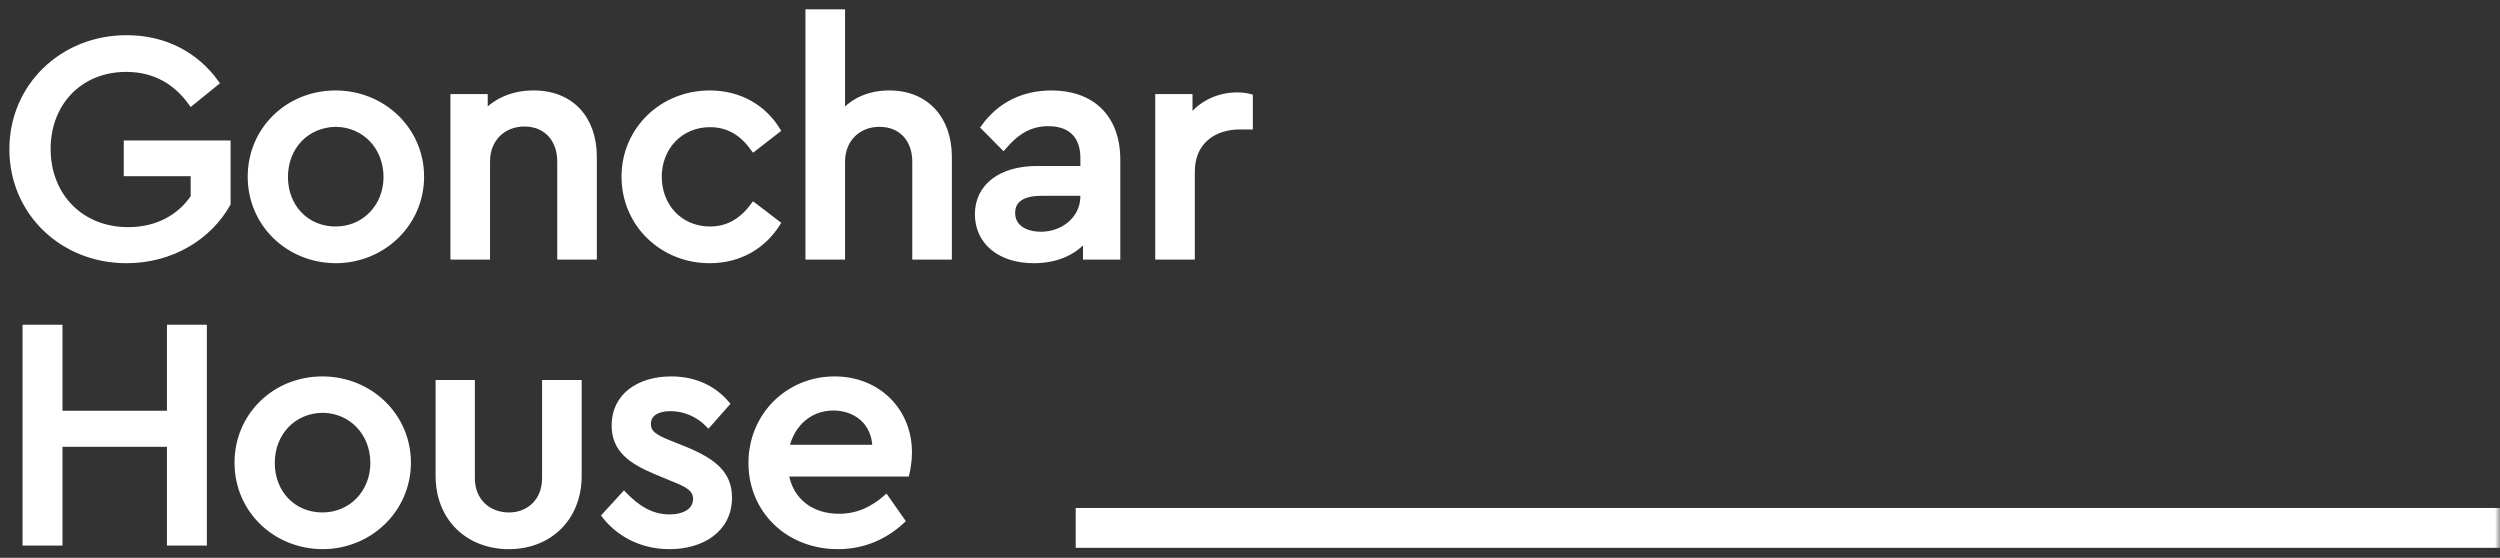 <?xml version="1.0" encoding="UTF-8"?>
<svg width="251px" height="56px" viewBox="0 0 251 56" version="1.1" xmlns="http://www.w3.org/2000/svg" xmlns:xlink="http://www.w3.org/1999/xlink">
    <rect x="0" y="0" width="251" height="56" fill="#333333" stroke="none"/>
    <!-- Generator: Sketch 47.1 (45422) - http://www.bohemiancoding.com/sketch -->
    <title>logo</title>
    <desc>Created with Sketch.</desc>
    <defs>
        <polygon id="path-1" points="0 59.473 250 59.473 250 0.603 0 0.603"></polygon>
    </defs>
    <g id="Symbols" stroke="none" stroke-width="1" fill="none" fill-rule="evenodd">
        <g id="Menu" transform="translate(-19, -18)">
            <g id="logo" transform="translate(20, 16)">
                <path d="M20.743,10.314 L18.195,12.382 C16.673,10.248 14.521,8.968 11.675,8.968 C7.009,8.968 3.832,12.382 3.832,16.946 C3.832,21.609 7.107,25.056 11.873,25.056 C14.82,25.056 17.071,23.742 18.394,21.773 L18.394,19.441 L11.675,19.441 L11.675,16.355 L21.901,16.355 L21.901,22.462 C20.016,25.844 16.209,28.176 11.708,28.176 C5.221,28.176 0.191,23.316 0.191,16.979 C0.191,10.642 5.254,5.782 11.708,5.782 C15.547,5.782 18.692,7.457 20.743,10.314 Z" id="Fill-1" fill="#FFFFFF"></path>
                <path d="M20.743,10.314 L18.195,12.382 C16.673,10.248 14.521,8.968 11.675,8.968 C7.009,8.968 3.832,12.382 3.832,16.946 C3.832,21.609 7.107,25.056 11.873,25.056 C14.82,25.056 17.071,23.742 18.394,21.773 L18.394,19.441 L11.675,19.441 L11.675,16.355 L21.901,16.355 L21.901,22.462 C20.016,25.844 16.209,28.176 11.708,28.176 C5.221,28.176 0.191,23.316 0.191,16.979 C0.191,10.642 5.254,5.782 11.708,5.782 C15.547,5.782 18.692,7.457 20.743,10.314 Z" id="Stroke-3" stroke="#FFFFFF" stroke-width="0.5"></path>
                <path d="M27.66,19.77 C27.66,22.758 29.778,24.99 32.69,24.99 C35.57,24.99 37.755,22.724 37.755,19.77 C37.755,16.75 35.57,14.517 32.724,14.484 C29.778,14.517 27.66,16.782 27.66,19.77 M41.329,19.737 C41.329,24.465 37.456,28.176 32.69,28.176 C27.925,28.142 24.12,24.498 24.12,19.737 C24.12,15.009 27.892,11.332 32.69,11.332 C37.456,11.332 41.329,15.009 41.329,19.737" id="Fill-5" fill="#FFFFFF"></path>
                <path d="M27.66,19.77 C27.66,22.758 29.778,24.99 32.69,24.99 C35.57,24.99 37.755,22.724 37.755,19.77 C37.755,16.75 35.57,14.517 32.724,14.484 C29.778,14.517 27.66,16.782 27.66,19.77 Z M41.329,19.737 C41.329,24.465 37.456,28.176 32.69,28.176 C27.925,28.142 24.12,24.498 24.12,19.737 C24.12,15.009 27.892,11.332 32.69,11.332 C37.456,11.332 41.329,15.009 41.329,19.737 Z" id="Stroke-7" stroke="#FFFFFF" stroke-width="0.5"></path>
                <path d="M58.672,17.734 L58.672,27.814 L55.196,27.814 L55.196,18.194 C55.196,15.994 53.806,14.45 51.656,14.45 C49.503,14.45 47.949,15.994 47.949,18.194 L47.949,27.814 L44.472,27.814 L44.472,11.692 L47.717,11.692 L47.717,13.269 C48.876,12.054 50.53,11.331 52.582,11.331 C56.422,11.331 58.672,13.958 58.672,17.734" id="Fill-9" fill="#FFFFFF"></path>
                <path d="M58.672,17.734 L58.672,27.814 L55.196,27.814 L55.196,18.194 C55.196,15.994 53.806,14.45 51.656,14.45 C49.503,14.45 47.949,15.994 47.949,18.194 L47.949,27.814 L44.472,27.814 L44.472,11.692 L47.717,11.692 L47.717,13.269 C48.876,12.054 50.53,11.331 52.582,11.331 C56.422,11.331 58.672,13.958 58.672,17.734 Z" id="Stroke-11" stroke="#FFFFFF" stroke-width="0.5"></path>
                <path d="M77.107,15.075 L74.658,16.979 C73.599,15.501 72.242,14.517 70.29,14.517 C67.31,14.517 65.191,16.815 65.191,19.737 C65.191,22.725 67.31,24.99 70.29,24.99 C72.208,24.99 73.567,24.038 74.658,22.561 L77.107,24.432 C75.685,26.698 73.302,28.176 70.257,28.176 C65.456,28.176 61.652,24.499 61.652,19.737 C61.652,15.009 65.456,11.332 70.257,11.332 C73.334,11.332 75.717,12.81 77.107,15.075" id="Fill-13" fill="#FFFFFF"></path>
                <path d="M77.107,15.075 L74.658,16.979 C73.599,15.501 72.242,14.517 70.29,14.517 C67.31,14.517 65.191,16.815 65.191,19.737 C65.191,22.725 67.31,24.99 70.29,24.99 C72.208,24.99 73.567,24.038 74.658,22.561 L77.107,24.432 C75.685,26.698 73.302,28.176 70.257,28.176 C65.456,28.176 61.652,24.499 61.652,19.737 C61.652,15.009 65.456,11.332 70.257,11.332 C73.334,11.332 75.717,12.81 77.107,15.075 Z" id="Stroke-15" stroke="#FFFFFF" stroke-width="0.5"></path>
                <path d="M94.317,17.734 L94.317,27.814 L90.842,27.814 L90.842,18.226 C90.842,15.994 89.451,14.483 87.3,14.483 C85.149,14.483 83.593,16.026 83.593,18.226 L83.593,27.814 L80.118,27.814 L80.118,3.189 L83.593,3.189 L83.593,13.302 C84.686,12.054 86.308,11.331 88.294,11.331 C92.033,11.331 94.317,13.958 94.317,17.734" id="Fill-17" fill="#FFFFFF"></path>
                <path d="M94.317,17.734 L94.317,27.814 L90.842,27.814 L90.842,18.226 C90.842,15.994 89.451,14.483 87.3,14.483 C85.149,14.483 83.593,16.026 83.593,18.226 L83.593,27.814 L80.118,27.814 L80.118,3.189 L83.593,3.189 L83.593,13.302 C84.686,12.054 86.308,11.331 88.294,11.331 C92.033,11.331 94.317,13.958 94.317,17.734 Z" id="Stroke-19" stroke="#FFFFFF" stroke-width="0.5"></path>
                <path d="M107.72,21.707 L107.72,21.411 L103.551,21.411 C101.698,21.411 100.671,22.068 100.671,23.381 C100.671,24.793 101.929,25.516 103.518,25.516 C105.801,25.516 107.72,23.906 107.72,21.707 M111.229,18.063 L111.229,27.814 L107.985,27.814 L107.985,26.008 C106.828,27.388 105.04,28.176 102.789,28.176 C99.38,28.176 97.13,26.304 97.13,23.513 C97.13,20.689 99.48,18.916 103.121,18.916 L107.72,18.916 L107.72,17.865 C107.72,15.632 106.464,14.418 104.246,14.418 C102.36,14.418 101.036,15.305 99.744,16.814 L97.726,14.779 C99.414,12.415 101.83,11.332 104.577,11.332 C108.482,11.332 111.229,13.598 111.229,18.063" id="Fill-21" fill="#FFFFFF"></path>
                <path d="M107.72,21.707 L107.72,21.411 L103.551,21.411 C101.698,21.411 100.671,22.068 100.671,23.381 C100.671,24.793 101.929,25.516 103.518,25.516 C105.801,25.516 107.72,23.906 107.72,21.707 Z M111.229,18.063 L111.229,27.814 L107.985,27.814 L107.985,26.008 C106.828,27.388 105.04,28.176 102.789,28.176 C99.38,28.176 97.13,26.304 97.13,23.513 C97.13,20.689 99.48,18.916 103.121,18.916 L107.72,18.916 L107.72,17.865 C107.72,15.632 106.464,14.418 104.246,14.418 C102.36,14.418 101.036,15.305 99.744,16.814 L97.726,14.779 C99.414,12.415 101.83,11.332 104.577,11.332 C108.482,11.332 111.229,13.598 111.229,18.063 Z" id="Stroke-23" stroke="#FFFFFF" stroke-width="0.5"></path>
                <path d="M124.535,11.692 L124.535,14.746 L123.475,14.746 C120.894,14.746 118.71,16.224 118.71,19.212 L118.71,27.814 L115.234,27.814 L115.234,11.692 L118.478,11.692 L118.478,13.794 C119.636,12.316 121.357,11.528 123.211,11.528 C123.773,11.528 124.17,11.594 124.535,11.692" id="Fill-25" fill="#FFFFFF"></path>
                <path d="M124.535,11.692 L124.535,14.746 L123.475,14.746 C120.894,14.746 118.71,16.224 118.71,19.212 L118.71,27.814 L115.234,27.814 L115.234,11.692 L118.478,11.692 L118.478,13.794 C119.636,12.316 121.357,11.528 123.211,11.528 C123.773,11.528 124.17,11.594 124.535,11.692 Z" id="Stroke-27" stroke="#FFFFFF" stroke-width="0.5"></path>
                <polygon id="Fill-29" fill="#FFFFFF" points="19.519 56.525 16.012 56.525 16.012 46.609 5.023 46.609 5.023 56.525 1.514 56.525 1.514 34.854 5.023 34.854 5.023 43.49 16.012 43.49 16.012 34.854 19.519 34.854"></polygon>
                <polygon id="Stroke-31" stroke="#FFFFFF" stroke-width="0.5" points="19.519 56.525 16.012 56.525 16.012 46.609 5.023 46.609 5.023 56.525 1.514 56.525 1.514 34.854 5.023 34.854 5.023 43.49 16.012 43.49 16.012 34.854 19.519 34.854"></polygon>
                <path d="M26.337,48.481 C26.337,51.468 28.455,53.701 31.368,53.701 C34.248,53.701 36.431,51.435 36.431,48.481 C36.431,45.46 34.248,43.228 31.4,43.194 C28.455,43.228 26.337,45.493 26.337,48.481 M40.006,48.448 C40.006,53.176 36.134,56.886 31.368,56.886 C26.602,56.853 22.796,53.209 22.796,48.448 C22.796,43.719 26.57,40.042 31.368,40.042 C36.134,40.042 40.006,43.719 40.006,48.448" id="Fill-33" fill="#FFFFFF"></path>
                <path d="M26.337,48.481 C26.337,51.468 28.455,53.701 31.368,53.701 C34.248,53.701 36.431,51.435 36.431,48.481 C36.431,45.46 34.248,43.228 31.4,43.194 C28.455,43.228 26.337,45.493 26.337,48.481 Z M40.006,48.448 C40.006,53.176 36.134,56.886 31.368,56.886 C26.602,56.853 22.796,53.209 22.796,48.448 C22.796,43.719 26.57,40.042 31.368,40.042 C36.134,40.042 40.006,43.719 40.006,48.448 Z" id="Stroke-35" stroke="#FFFFFF" stroke-width="0.5"></path>
                <path d="M57.151,49.761 C57.151,54.128 54.071,56.887 50.1,56.887 C46.063,56.887 42.985,54.128 42.985,49.761 L42.985,40.403 L46.427,40.403 L46.427,50.024 C46.427,52.29 48.049,53.701 50.1,53.701 C52.086,53.701 53.675,52.29 53.675,50.024 L53.675,40.403 L57.151,40.403 L57.151,49.761 Z" id="Fill-37" fill="#FFFFFF"></path>
                <path d="M57.151,49.761 C57.151,54.128 54.071,56.887 50.1,56.887 C46.063,56.887 42.985,54.128 42.985,49.761 L42.985,40.403 L46.427,40.403 L46.427,50.024 C46.427,52.29 48.049,53.701 50.1,53.701 C52.086,53.701 53.675,52.29 53.675,50.024 L53.675,40.403 L57.151,40.403 L57.151,49.761 Z" id="Stroke-39" stroke="#FFFFFF" stroke-width="0.5"></path>
                <path d="M72.01,42.538 L70.124,44.672 C69.098,43.622 67.742,43.03 66.318,43.03 C65.027,43.03 64.1,43.523 64.1,44.573 C64.1,45.46 64.762,45.887 66.252,46.478 L67.806,47.101 C70.754,48.316 72.243,49.597 72.243,51.961 C72.243,55.211 69.462,56.886 66.219,56.886 C63.34,56.886 61.055,55.573 59.666,53.767 L61.651,51.6 C62.943,52.946 64.365,53.898 66.219,53.898 C67.642,53.898 68.833,53.307 68.833,52.092 C68.833,51.041 67.873,50.614 66.55,50.089 L64.894,49.4 C62.281,48.316 60.658,47.134 60.658,44.705 C60.658,41.716 63.173,40.042 66.385,40.042 C68.733,40.042 70.654,40.928 72.01,42.538" id="Fill-41" fill="#FFFFFF"></path>
                <path d="M72.01,42.538 L70.124,44.672 C69.098,43.622 67.742,43.03 66.318,43.03 C65.027,43.03 64.1,43.523 64.1,44.573 C64.1,45.46 64.762,45.887 66.252,46.478 L67.806,47.101 C70.754,48.316 72.243,49.597 72.243,51.961 C72.243,55.211 69.462,56.886 66.219,56.886 C63.34,56.886 61.055,55.573 59.666,53.767 L61.651,51.6 C62.943,52.946 64.365,53.898 66.219,53.898 C67.642,53.898 68.833,53.307 68.833,52.092 C68.833,51.041 67.873,50.614 66.55,50.089 L64.894,49.4 C62.281,48.316 60.658,47.134 60.658,44.705 C60.658,41.716 63.173,40.042 66.385,40.042 C68.733,40.042 70.654,40.928 72.01,42.538 Z" id="Stroke-43" stroke="#FFFFFF" stroke-width="0.5"></path>
                <path d="M78,46.905 L86.838,46.905 C86.771,44.376 84.884,42.965 82.667,42.965 C80.383,42.965 78.53,44.508 78,46.905 M90.047,49.597 L77.933,49.597 C78.397,52.256 80.449,53.833 83.229,53.833 C85.117,53.833 86.606,53.11 87.962,51.928 L89.618,54.292 C87.897,55.9 85.712,56.886 83.131,56.886 C78.1,56.886 74.394,53.242 74.394,48.481 C74.394,43.753 78.066,40.042 82.799,40.042 C87.135,40.042 90.312,43.194 90.312,47.43 C90.312,48.316 90.147,49.17 90.047,49.597" id="Fill-45" fill="#FFFFFF"></path>
                <path d="M78,46.905 L86.838,46.905 C86.771,44.376 84.884,42.965 82.667,42.965 C80.383,42.965 78.53,44.508 78,46.905 Z M90.047,49.597 L77.933,49.597 C78.397,52.256 80.449,53.833 83.229,53.833 C85.117,53.833 86.606,53.11 87.962,51.928 L89.618,54.292 C87.897,55.9 85.712,56.886 83.131,56.886 C78.1,56.886 74.394,53.242 74.394,48.481 C74.394,43.753 78.066,40.042 82.799,40.042 C87.135,40.042 90.312,43.194 90.312,47.43 C90.312,48.316 90.147,49.17 90.047,49.597 Z" id="Stroke-47" stroke="#FFFFFF" stroke-width="0.5"></path>
                <mask id="mask-2" fill="white">
                    <use xlink:href="#path-1"></use>
                </mask>
                <g id="Clip-50"></g>
                <polygon id="Fill-49" fill="#FFFFFF" mask="url(#mask-2)" points="107 57 250 57 250 53 107 53"></polygon>
            </g>
        </g>
    </g>
</svg>